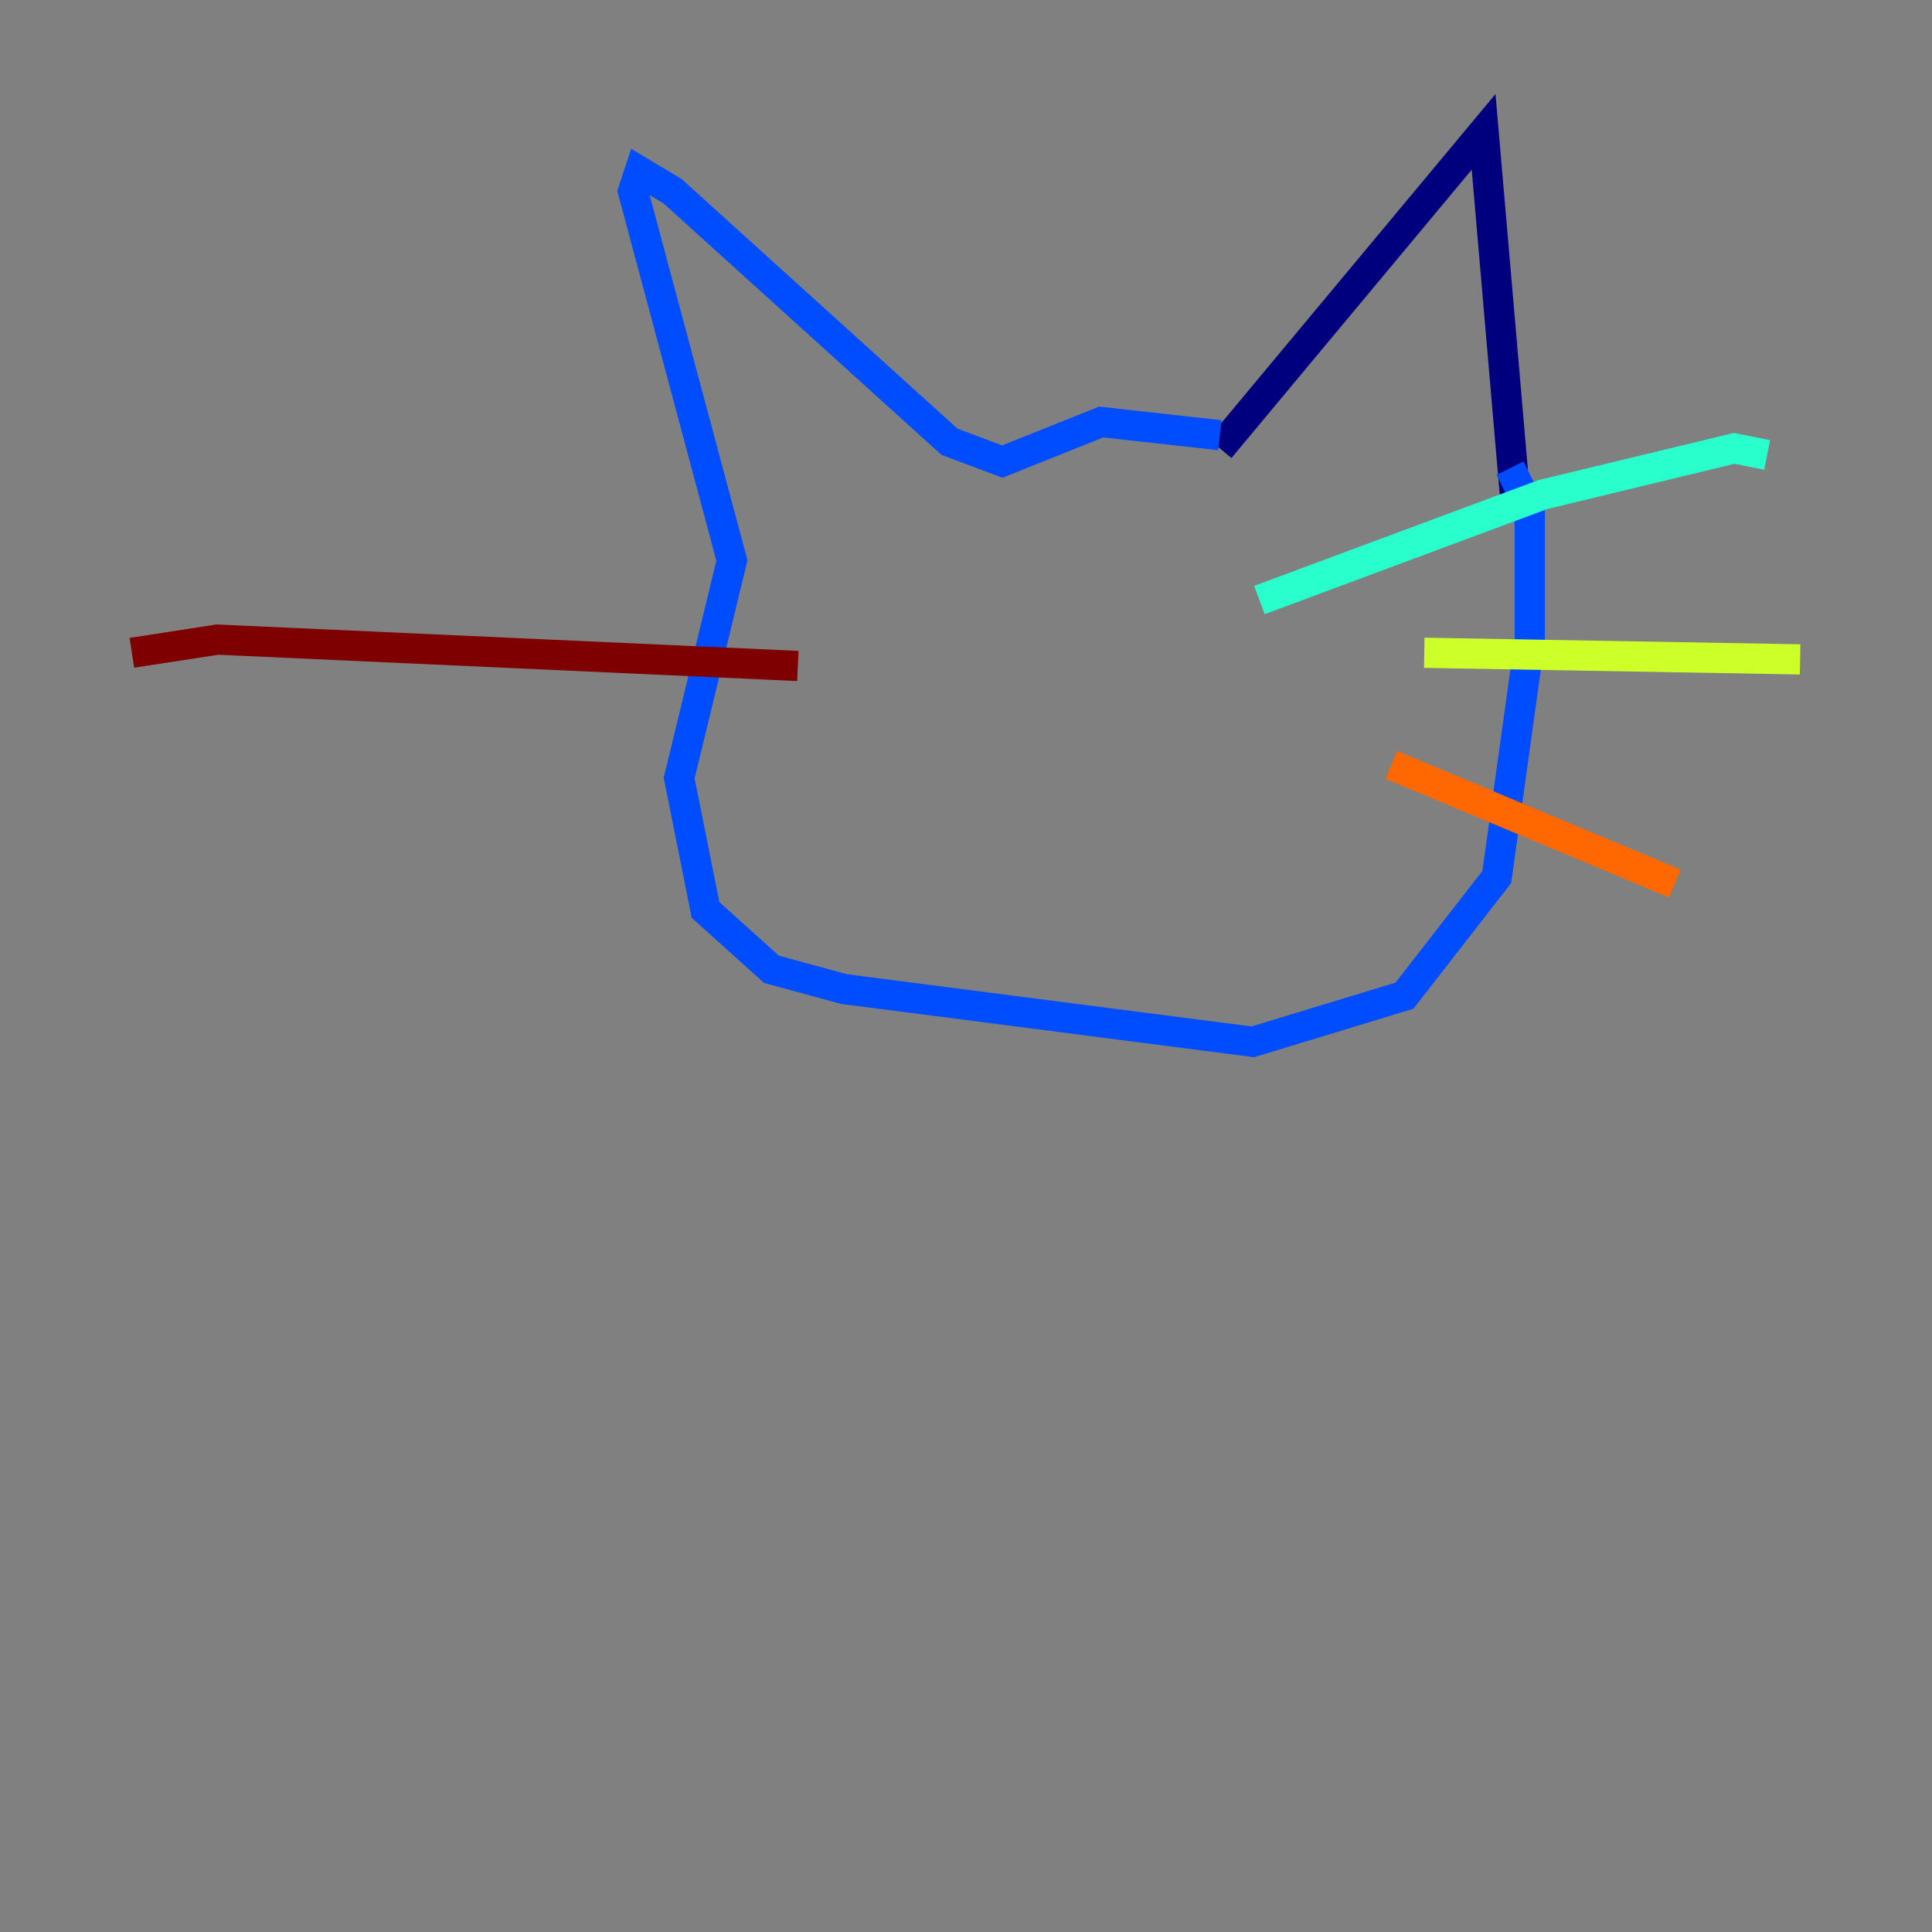 <?xml version="1.0" encoding="utf-8" ?>
<svg baseProfile="tiny" height="128" version="1.2" viewBox="0,0,128,128" width="128" xmlns="http://www.w3.org/2000/svg" xmlns:ev="http://www.w3.org/2001/xml-events" xmlns:xlink="http://www.w3.org/1999/xlink"><rect x="0" y="0" width="128" height="128" fill="#808080" stroke="none"/><defs /><polyline fill="none" points="80.819,29.706 98.293,8.737 100.478,34.075" stroke="#00007f" stroke-width="2" /><polyline fill="none" points="80.819,28.833 72.956,27.959 66.403,30.58 62.908,29.27 44.56,12.669 42.375,11.358 41.939,12.669 48.492,37.133 44.997,51.55 46.744,60.287 51.113,64.218 55.918,65.529 83.003,69.024 93.051,65.966 99.167,58.102 101.352,42.375 101.352,33.638 100.041,31.017" stroke="#004cff" stroke-width="2" /><polyline fill="none" points="83.44,39.754 102.225,32.764 114.894,29.706 117.079,30.143" stroke="#29ffcd" stroke-width="2" /><polyline fill="none" points="94.362,43.249 119.263,43.686" stroke="#cdff29" stroke-width="2" /><polyline fill="none" points="92.177,50.676 110.963,58.539" stroke="#ff6700" stroke-width="2" /><polyline fill="none" points="52.86,44.123 14.416,42.375 8.737,43.249" stroke="#7f0000" stroke-width="2" /></svg>
